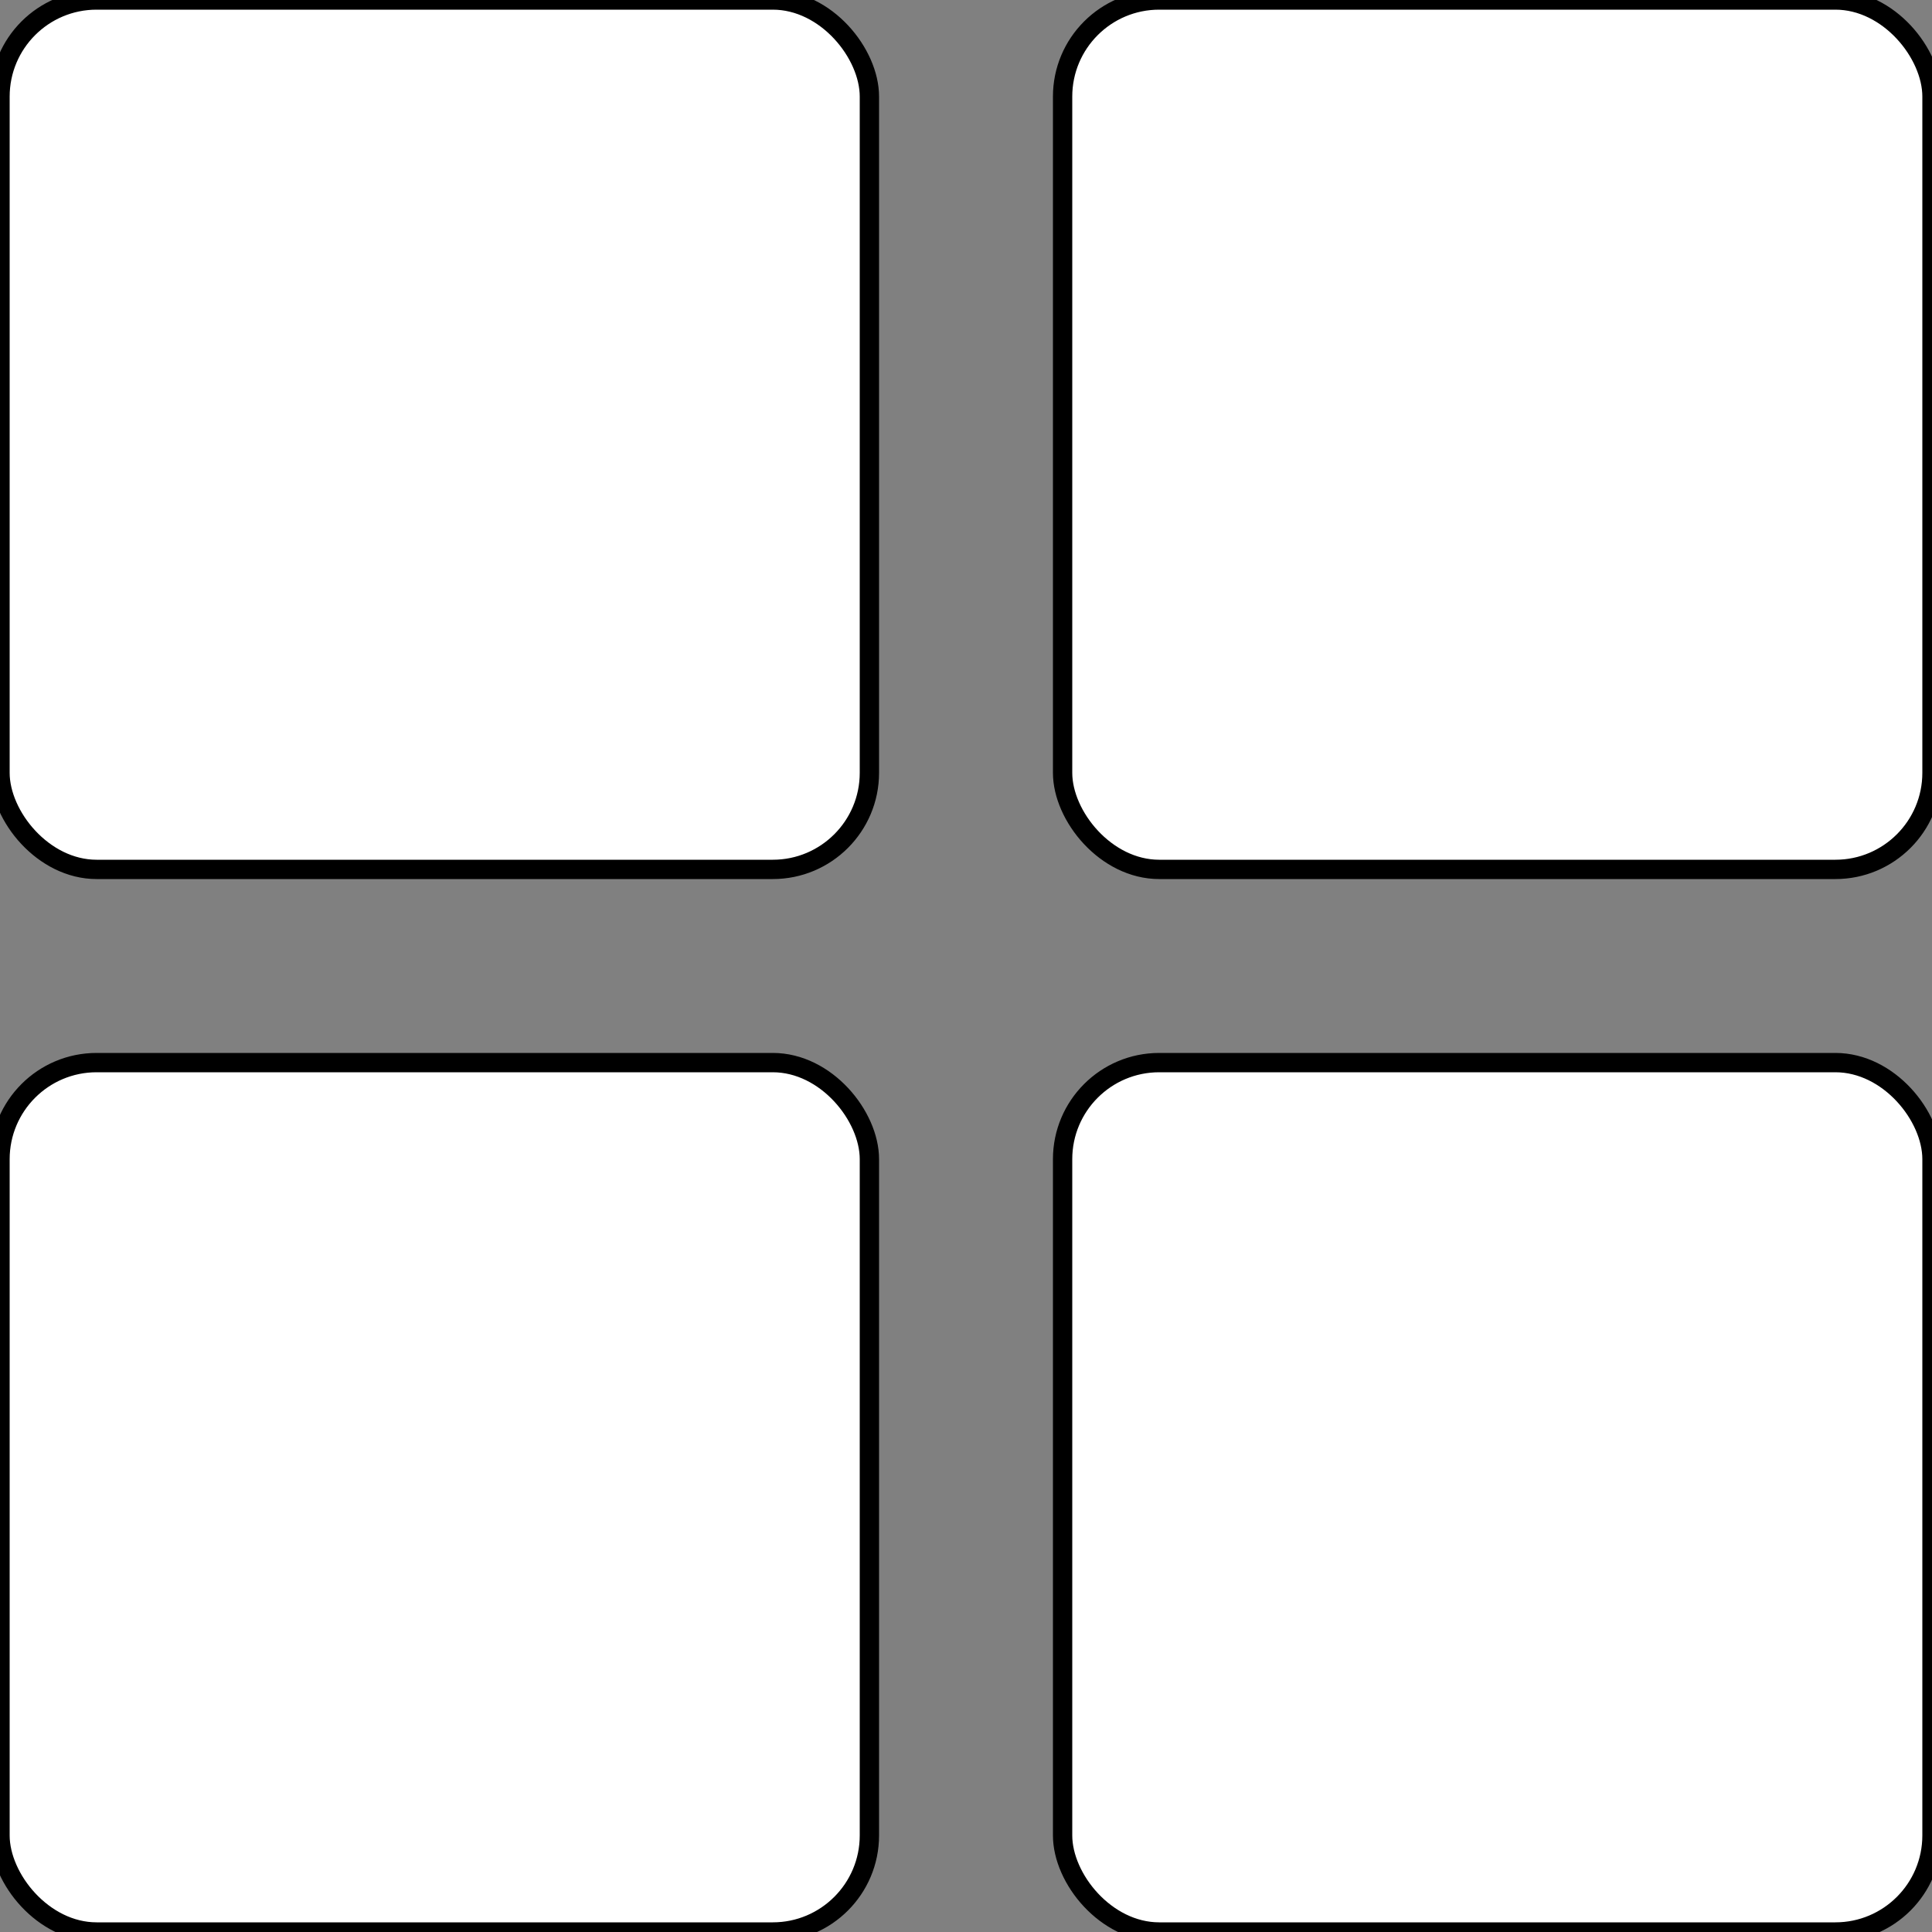 <svg
    width="16"
    height="16"
    xmlns="http://www.w3.org/2000/svg"
    viewBox="0 0 100 100"
>
    <rect x="0" y="0" width="100" height="100" fill="#808080" stroke="none"/>
    <rect x="0" y="0" width="45" height="45" rx="5" fill="white" stroke="black" />
    <rect x="55" y="0" width="45" height="45" rx="5" fill="white" stroke="black" />
    <rect x="0" y="55" width="45" height="45" rx="5" fill="white" stroke="black" />
    <rect x="55" y="55" width="45" height="45" rx="5" fill="white" stroke="black" />
</svg>